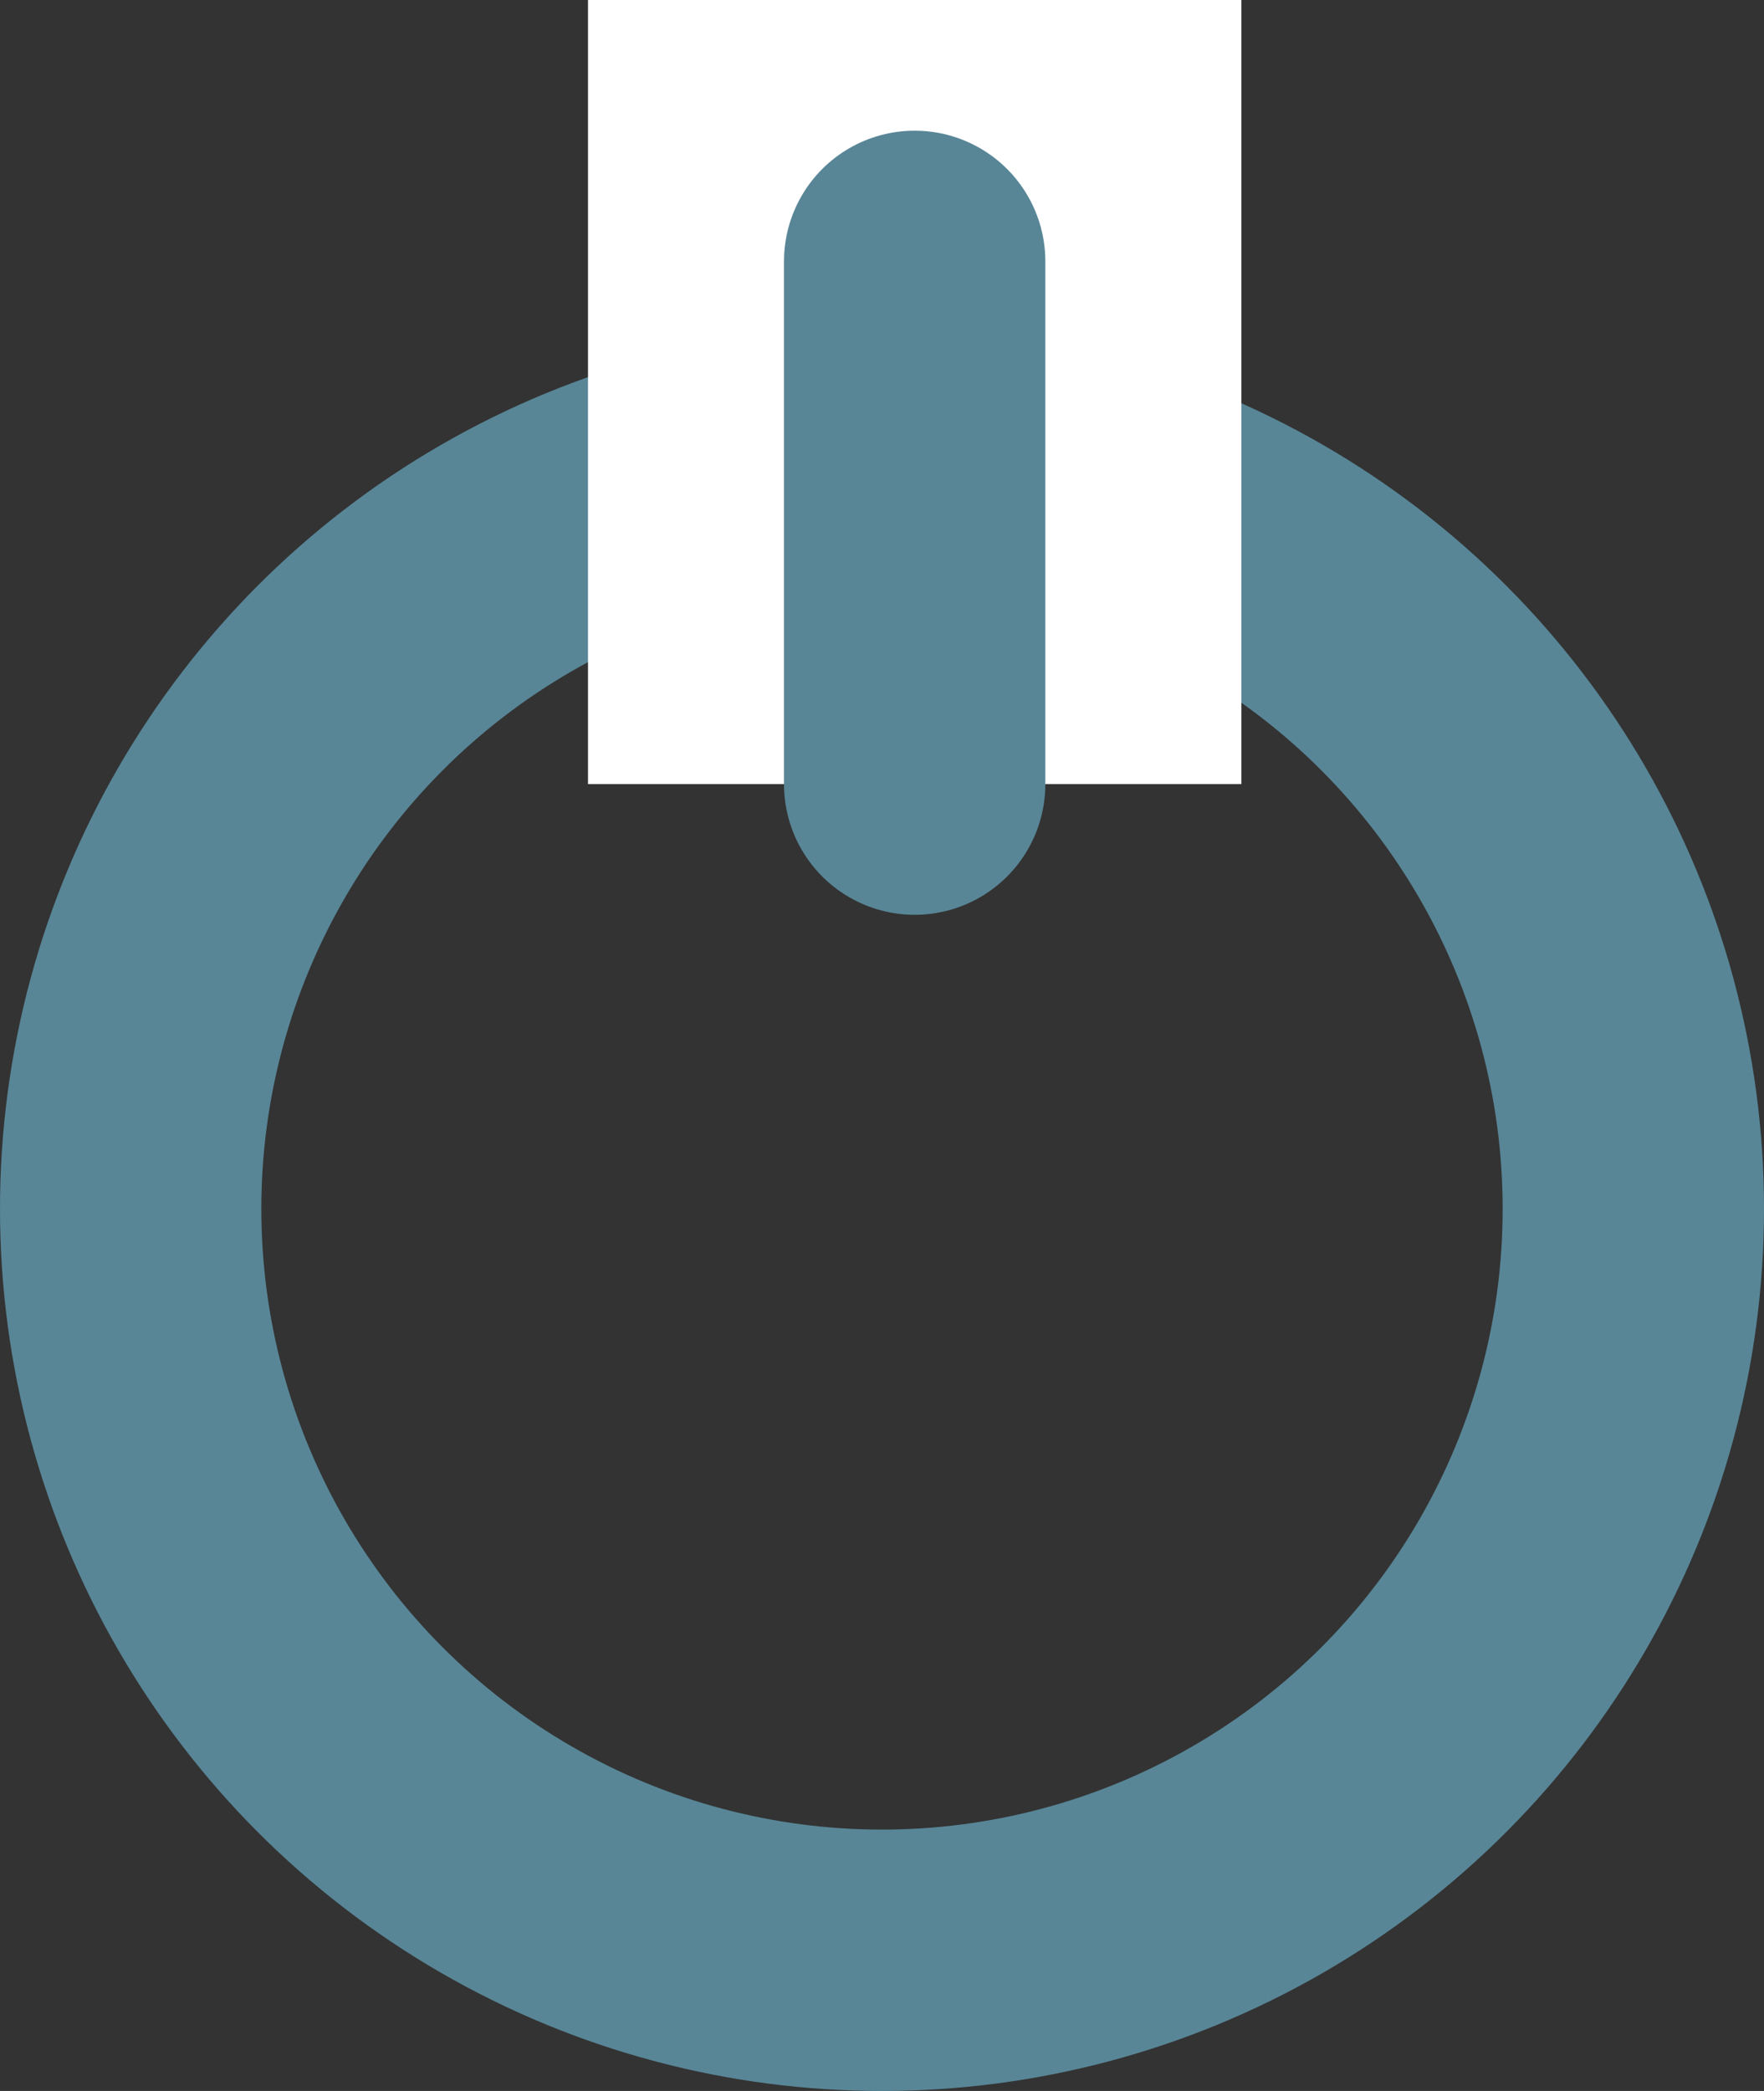 <svg xmlns="http://www.w3.org/2000/svg" width="13.5" height="16" viewBox="0 0 13.5 16">
  <rect x="0" y="0" width="13.5" height="16" fill="#333333" stroke="none"/>
  <g id="Group_38" data-name="Group 38" transform="translate(-32 -45.5)">
    <g id="Ellipse_6" data-name="Ellipse 6" transform="translate(32 48)" fill="none" stroke="#588697" stroke-linecap="round" stroke-width="2">
      <circle cx="6.75" cy="6.75" r="6.75" stroke="none"/>
      <circle cx="6.75" cy="6.75" r="5.75" fill="none"/>
    </g>
    <line id="Line_34" data-name="Line 34" y2="6" transform="translate(39 45.5)" fill="none" stroke="#fff" stroke-width="5"/>
    <line id="Line_35" data-name="Line 35" y2="4" transform="translate(39 47.5)" fill="none" stroke="#588697" stroke-linecap="round" stroke-width="2"/>
  </g>
</svg>
